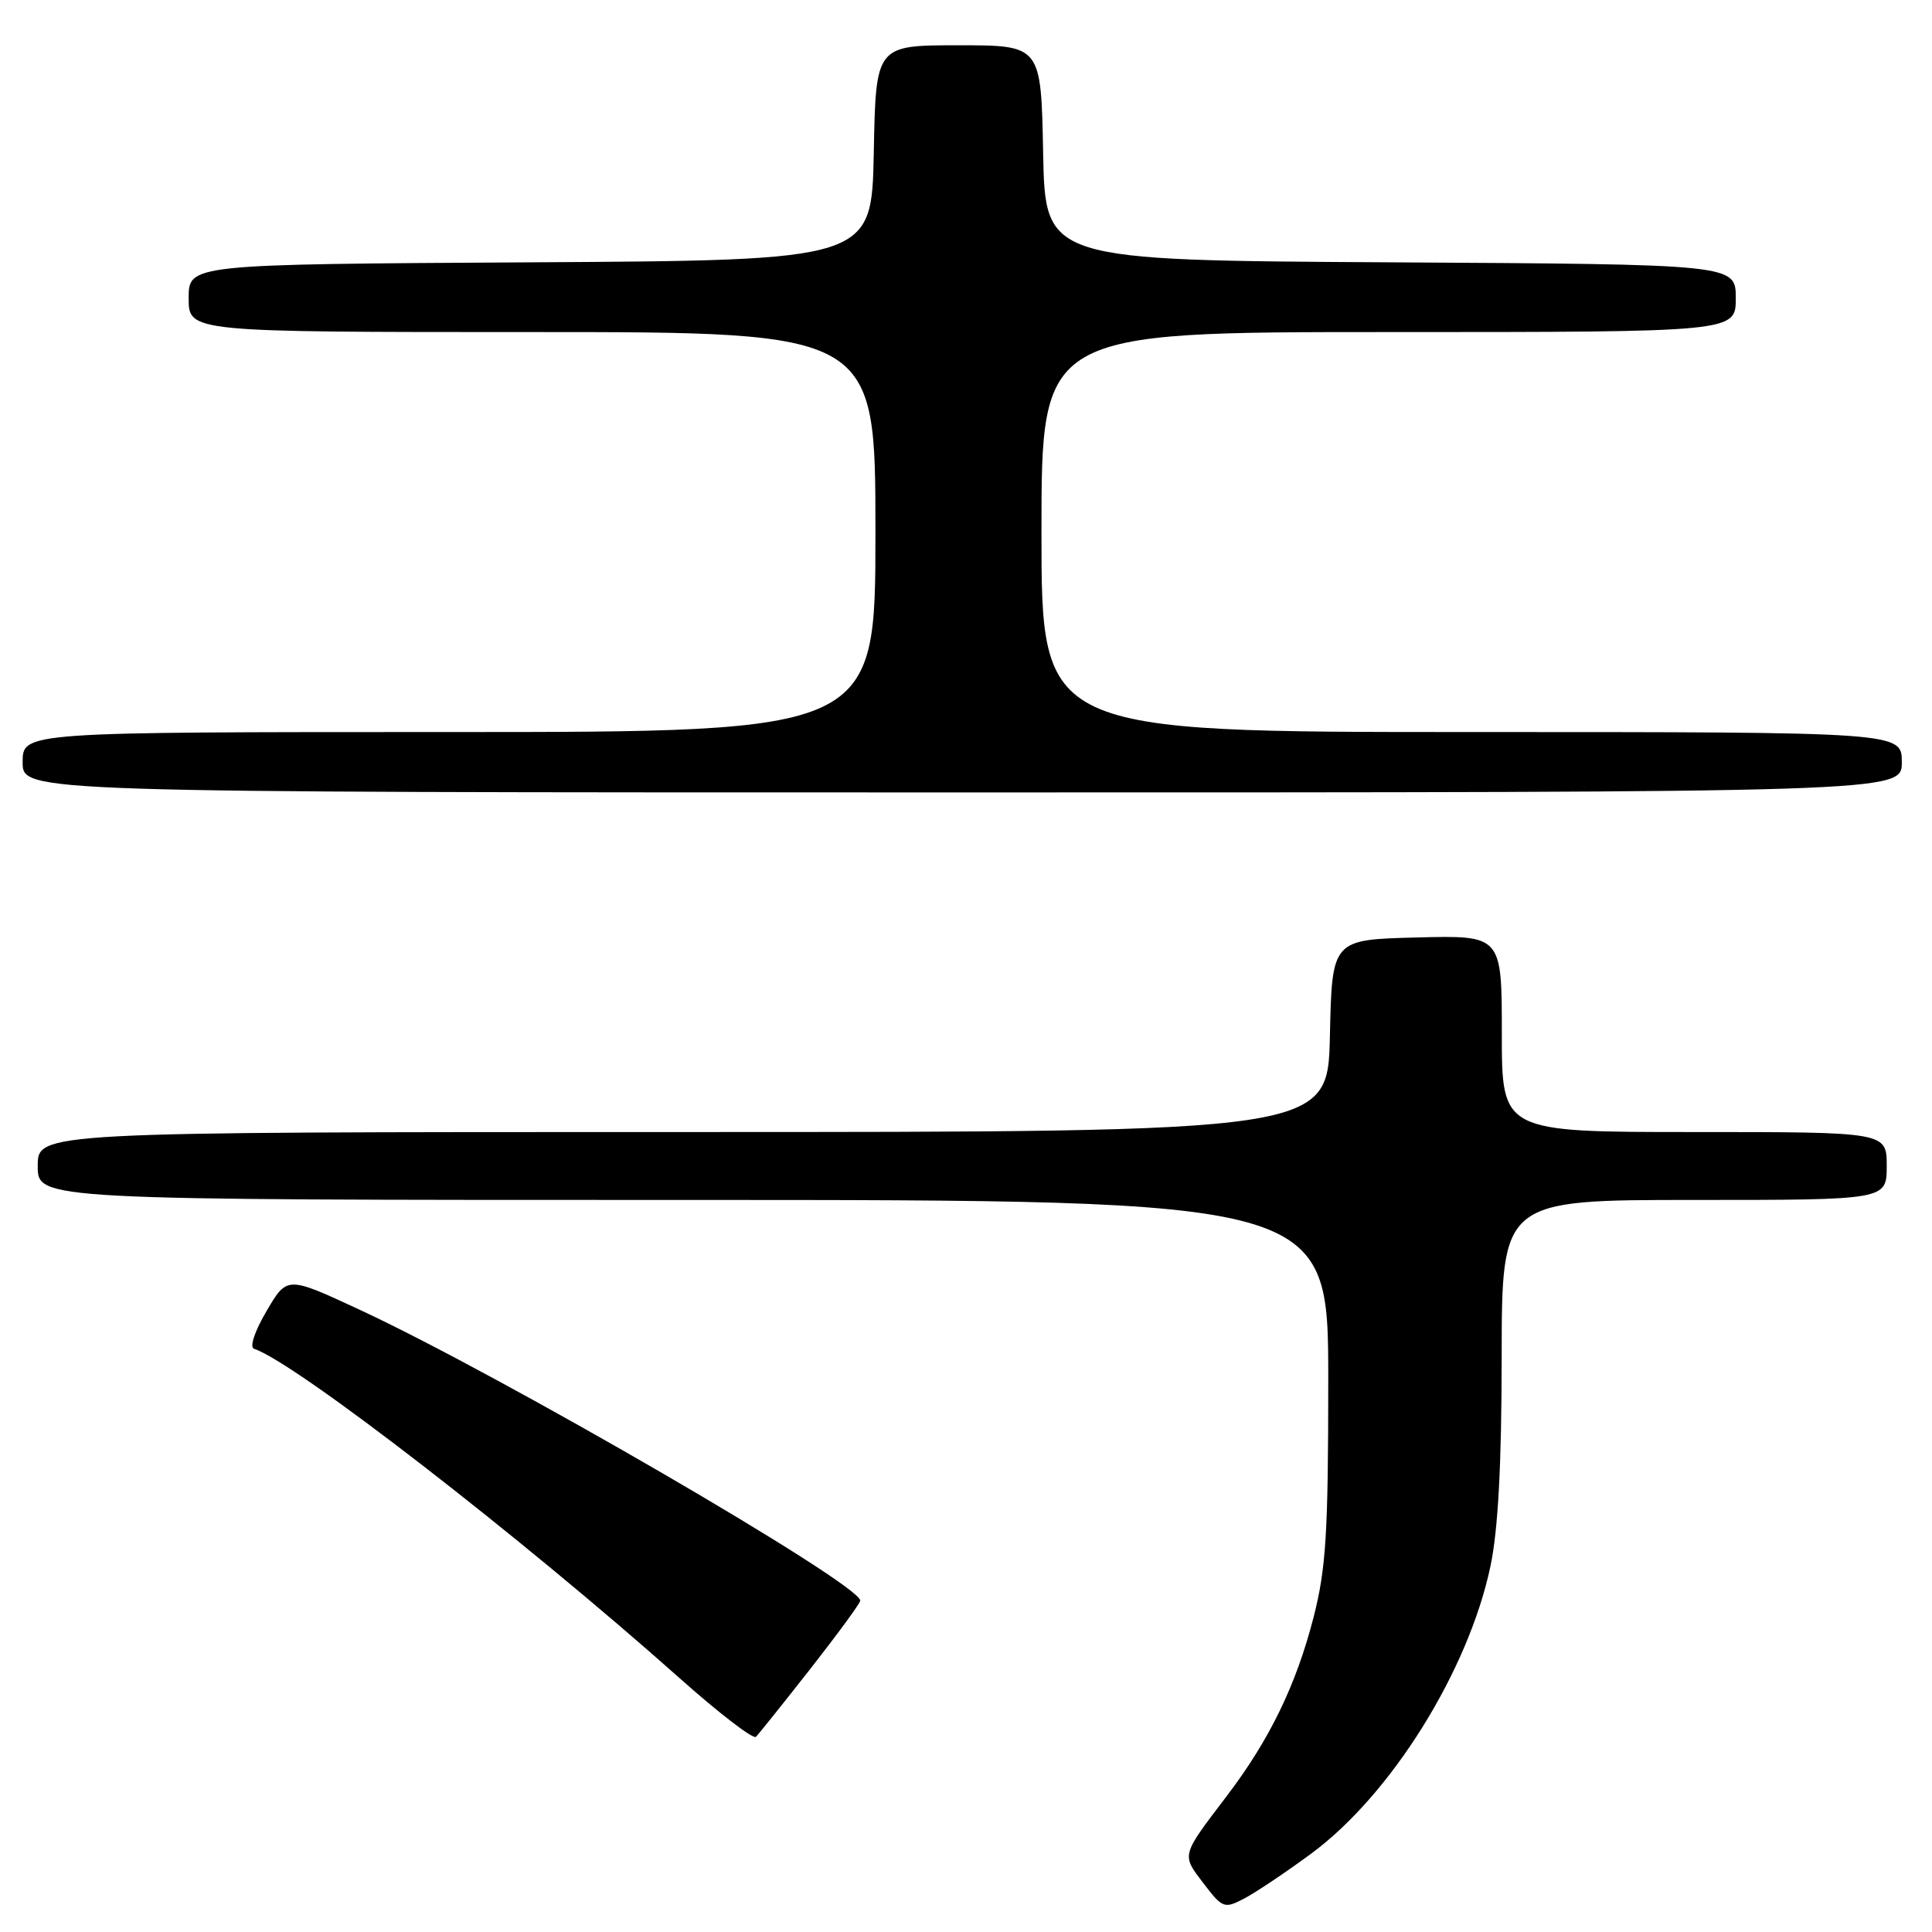 <?xml version="1.0" encoding="UTF-8" standalone="no"?>
<!DOCTYPE svg PUBLIC "-//W3C//DTD SVG 1.1//EN" "http://www.w3.org/Graphics/SVG/1.1/DTD/svg11.dtd" >
<svg xmlns="http://www.w3.org/2000/svg" xmlns:xlink="http://www.w3.org/1999/xlink" version="1.1" viewBox="0 0 256 256">
 <g >
 <path fill="currentColor"
d=" M 173.72 245.63 C 184.33 237.82 194.58 221.37 197.50 207.50 C 198.51 202.66 198.97 194.10 198.98 179.75 C 199.00 159.00 199.00 159.00 224.50 159.00 C 250.00 159.00 250.00 159.00 250.00 154.50 C 250.00 150.00 250.00 150.00 224.50 150.00 C 199.00 150.00 199.00 150.00 199.00 136.97 C 199.00 123.93 199.00 123.93 187.75 124.22 C 176.50 124.50 176.50 124.50 176.22 137.25 C 175.94 150.00 175.94 150.00 90.47 150.00 C 5.00 150.00 5.00 150.00 5.00 154.50 C 5.00 159.00 5.00 159.00 90.50 159.00 C 176.00 159.00 176.00 159.00 176.00 182.84 C 176.00 203.14 175.71 207.80 174.07 214.24 C 171.76 223.24 168.24 230.51 162.54 238.00 C 156.48 245.97 156.54 245.71 159.46 249.54 C 161.98 252.84 162.22 252.94 164.80 251.60 C 166.29 250.83 170.30 248.15 173.72 245.63 Z  M 107.41 221.09 C 111.03 216.46 114.00 212.41 113.99 212.09 C 113.96 209.87 66.43 182.26 47.60 173.52 C 38.04 169.08 38.04 169.08 35.32 173.72 C 33.74 176.41 33.04 178.51 33.66 178.72 C 39.19 180.56 69.02 203.65 90.00 222.32 C 95.22 226.97 99.80 230.49 100.16 230.14 C 100.52 229.79 103.78 225.71 107.41 221.09 Z  M 252.00 101.00 C 252.00 97.00 252.00 97.00 195.00 97.00 C 138.00 97.00 138.00 97.00 138.00 70.50 C 138.00 44.00 138.00 44.00 184.00 44.00 C 230.00 44.00 230.00 44.00 230.00 39.51 C 230.00 35.02 230.00 35.02 184.25 34.76 C 138.50 34.50 138.50 34.50 138.22 20.25 C 137.95 6.00 137.95 6.00 127.00 6.00 C 116.05 6.00 116.05 6.00 115.78 20.25 C 115.50 34.50 115.50 34.50 70.25 34.76 C 25.00 35.02 25.00 35.02 25.00 39.51 C 25.00 44.00 25.00 44.00 70.50 44.00 C 116.00 44.00 116.00 44.00 116.00 70.50 C 116.00 97.00 116.00 97.00 59.50 97.00 C 3.00 97.00 3.00 97.00 3.00 101.00 C 3.00 105.00 3.00 105.00 127.50 105.00 C 252.00 105.00 252.00 105.00 252.00 101.00 Z "/>
</g>
</svg>